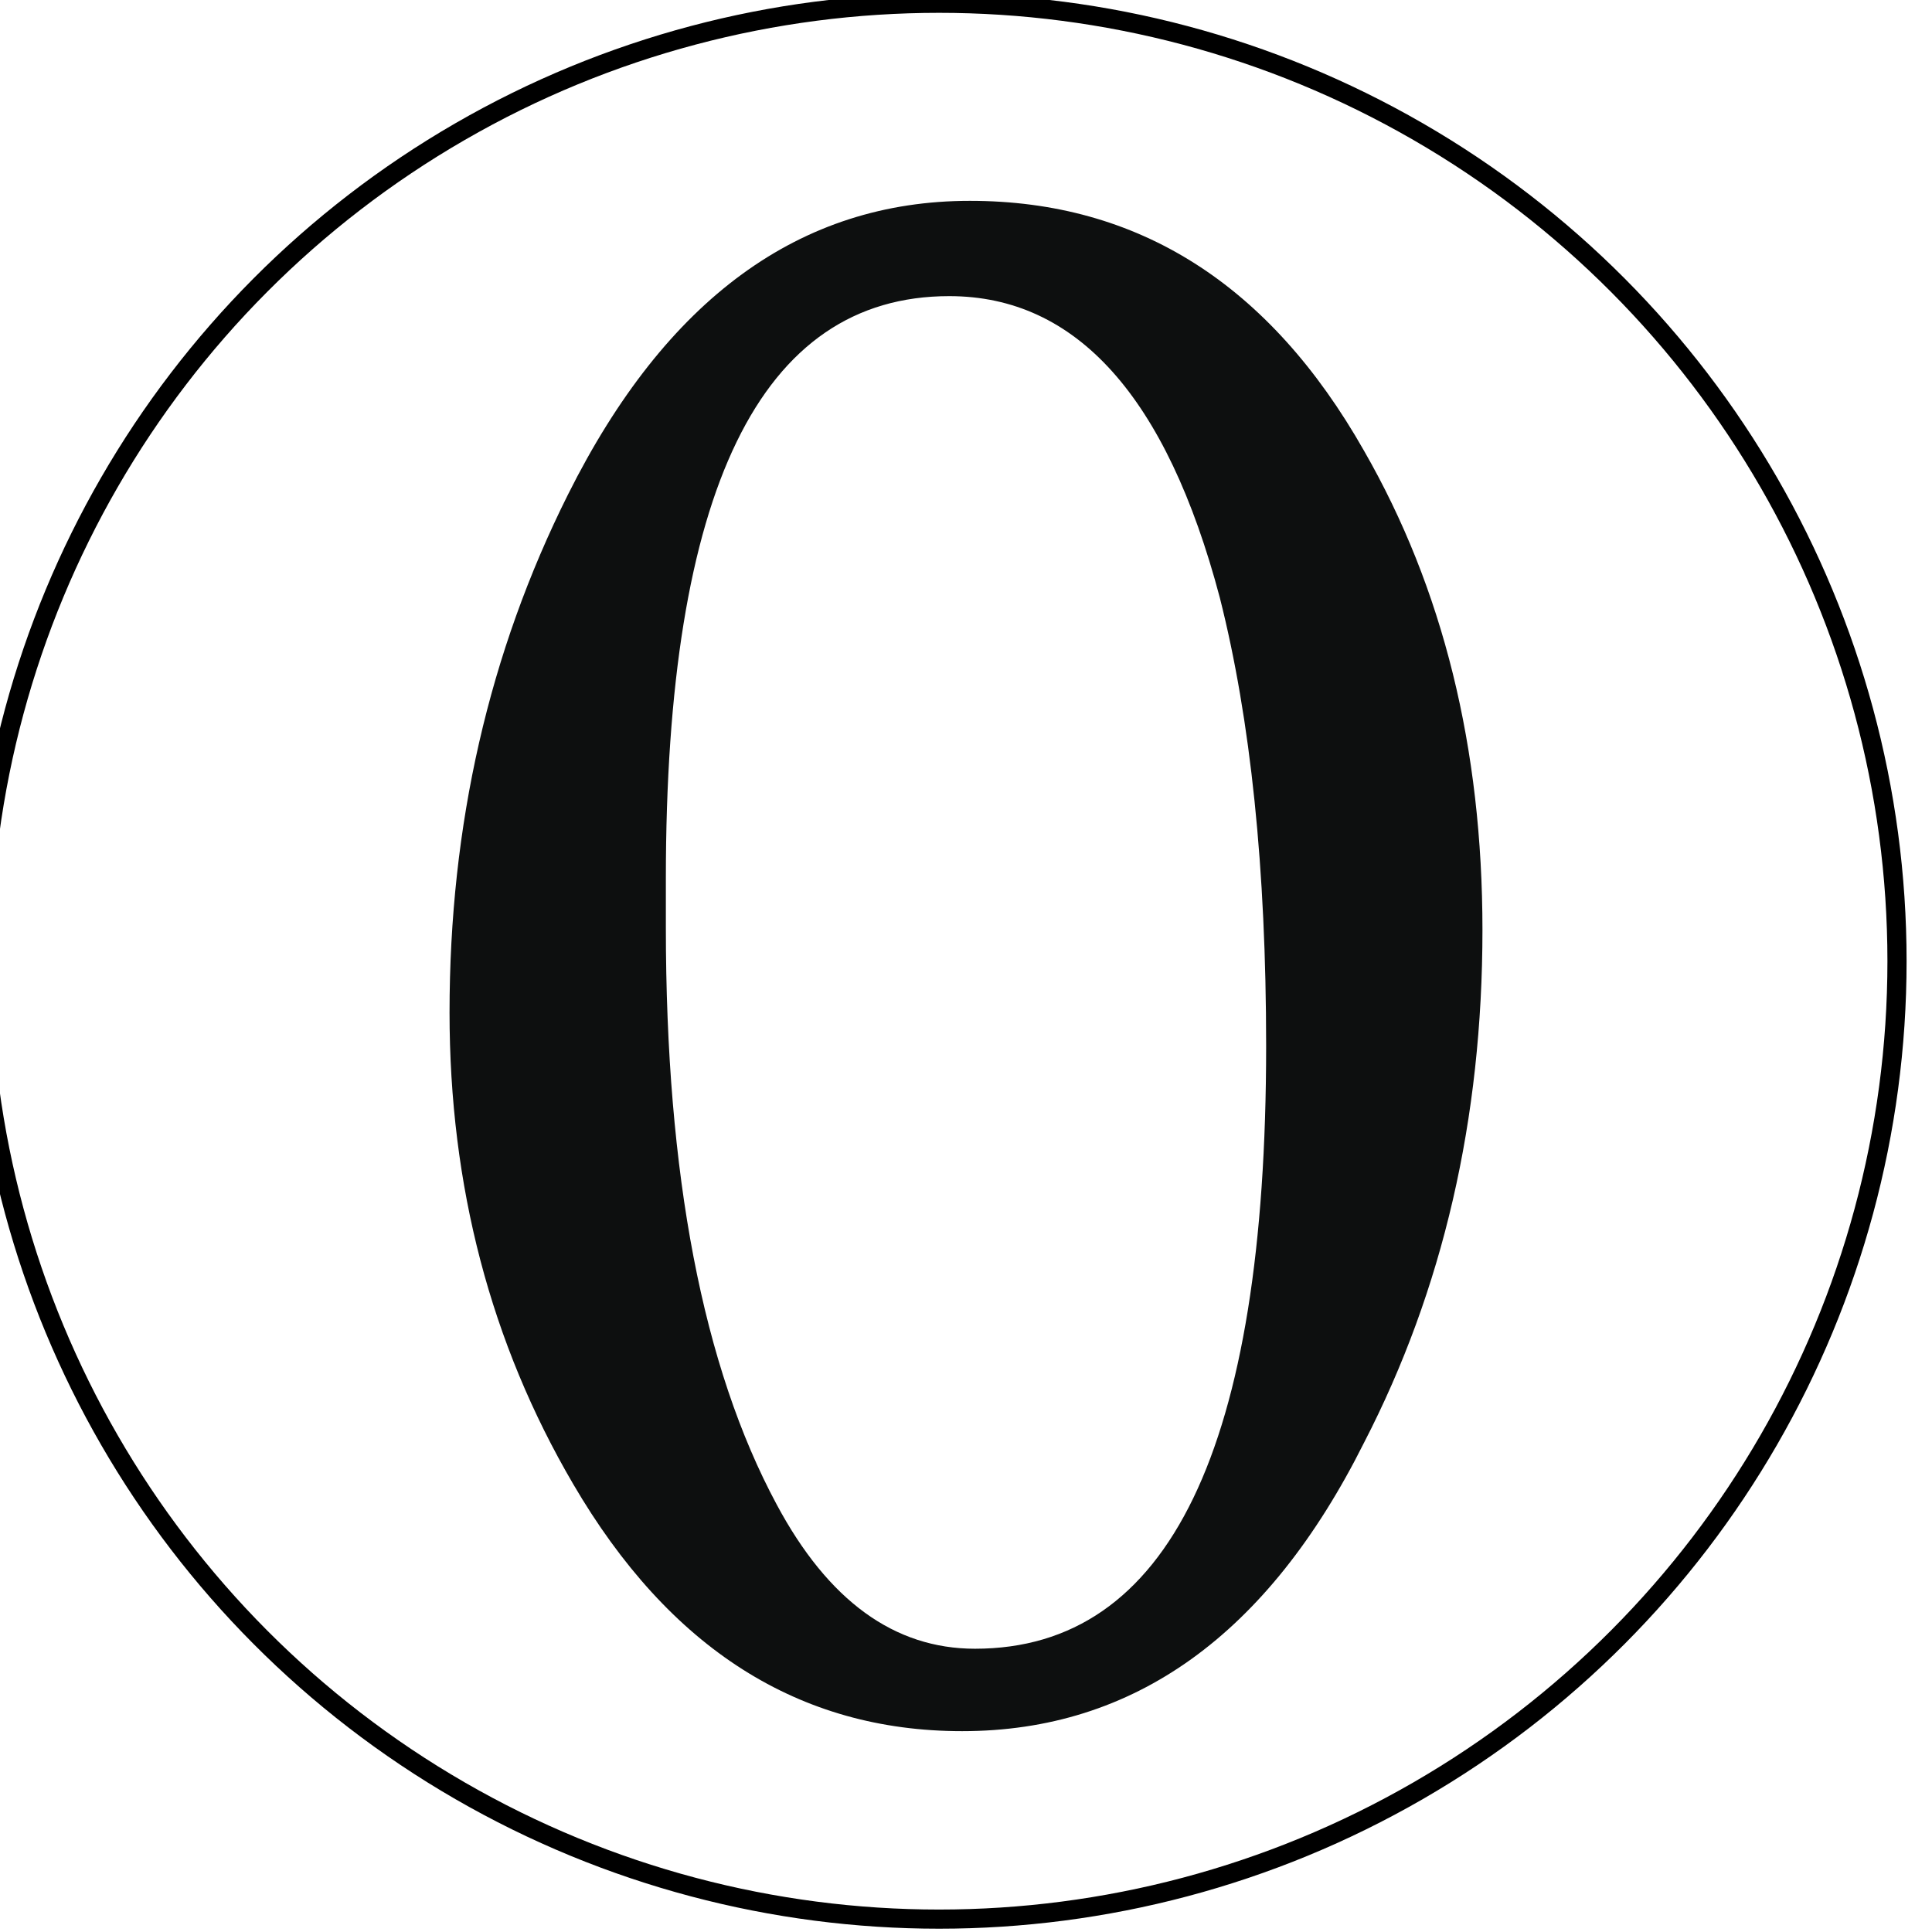 <?xml version="1.0" encoding="UTF-8" standalone="no"?>
<svg
   xmlns:dc="http://purl.org/dc/elements/1.1/"
   xmlns:cc="http://creativecommons.org/ns#"
   xmlns:rdf="http://www.w3.org/1999/02/22-rdf-syntax-ns#"
   xmlns:svg="http://www.w3.org/2000/svg"
   xmlns="http://www.w3.org/2000/svg"
   xmlns:sodipodi="http://sodipodi.sourceforge.net/DTD/sodipodi-0.dtd"
   xmlns:inkscape="http://www.inkscape.org/namespaces/inkscape"
   width="101"
   height="101"
   viewBox="0 0 26.723 26.723"
   version="1.1"
   id="svg1373"
   inkscape:version="1.0.1 (3bc2e813f5, 2020-09-07)"
   sodipodi:docname="colourless_0.svg">
  <defs
     id="defs1367" />
  <sodipodi:namedview
     id="base"
     pagecolor="#ffffff"
     bordercolor="#666666"
     borderopacity="1.0"
     inkscape:pageopacity="0.0"
     inkscape:pageshadow="2"
     inkscape:zoom="1.979899"
     inkscape:cx="117.43847"
     inkscape:cy="151.29002"
     inkscape:document-units="mm"
     inkscape:current-layer="layer1"
     inkscape:document-rotation="0"
     showgrid="false"
     units="px"
     inkscape:window-width="2560"
     inkscape:window-height="1377"
     inkscape:window-x="1912"
     inkscape:window-y="-8"
     inkscape:window-maximized="1" />
  <g
     inkscape:label="Layer 1"
     inkscape:groupmode="layer"
     id="layer1">
    <g
       id="g2106"
       style="fill:none;stroke:#000000;stroke-opacity:1"
       transform="matrix(0.265,0,0,0.265,250.164,55.695)">
      <circle
         fill="#CAC5C0"
         cx="-895"
         cy="-160"
         r="50"
         id="circle2104"
         style="fill:none;stroke:#000000;stroke-opacity:1" />
    </g>
    <path
       fill="#0d0f0f"
       d="m 6.218,14.004 c 0,-2.589 0.545,-4.978 1.638,-7.163 1.354,-2.708 3.208,-4.063 5.559,-4.063 2.328,0 4.145,1.153 5.452,3.457 1.092,1.901 1.638,4.111 1.638,6.628 0,2.614 -0.546,4.978 -1.638,7.092 -1.331,2.661 -3.184,3.99 -5.559,3.99 -2.257,0 -4.049,-1.14 -5.381,-3.42 -1.14,-1.948 -1.709,-4.121 -1.709,-6.521 z m 2.992,-1.176 c 0,3.42 0.511,6.081 1.533,7.982 0.712,1.33 1.626,1.995 2.743,1.995 2.684,0 4.027,-2.78 4.027,-8.339 0,-2.446 -0.214,-4.514 -0.641,-6.2 C 16.136,5.487 14.889,4.096 13.13,4.096 c -2.614,0 -3.92,2.686 -3.92,8.055 z"
       id="path2108"
       style="stroke-width:0.265" />
  </g>
</svg>
